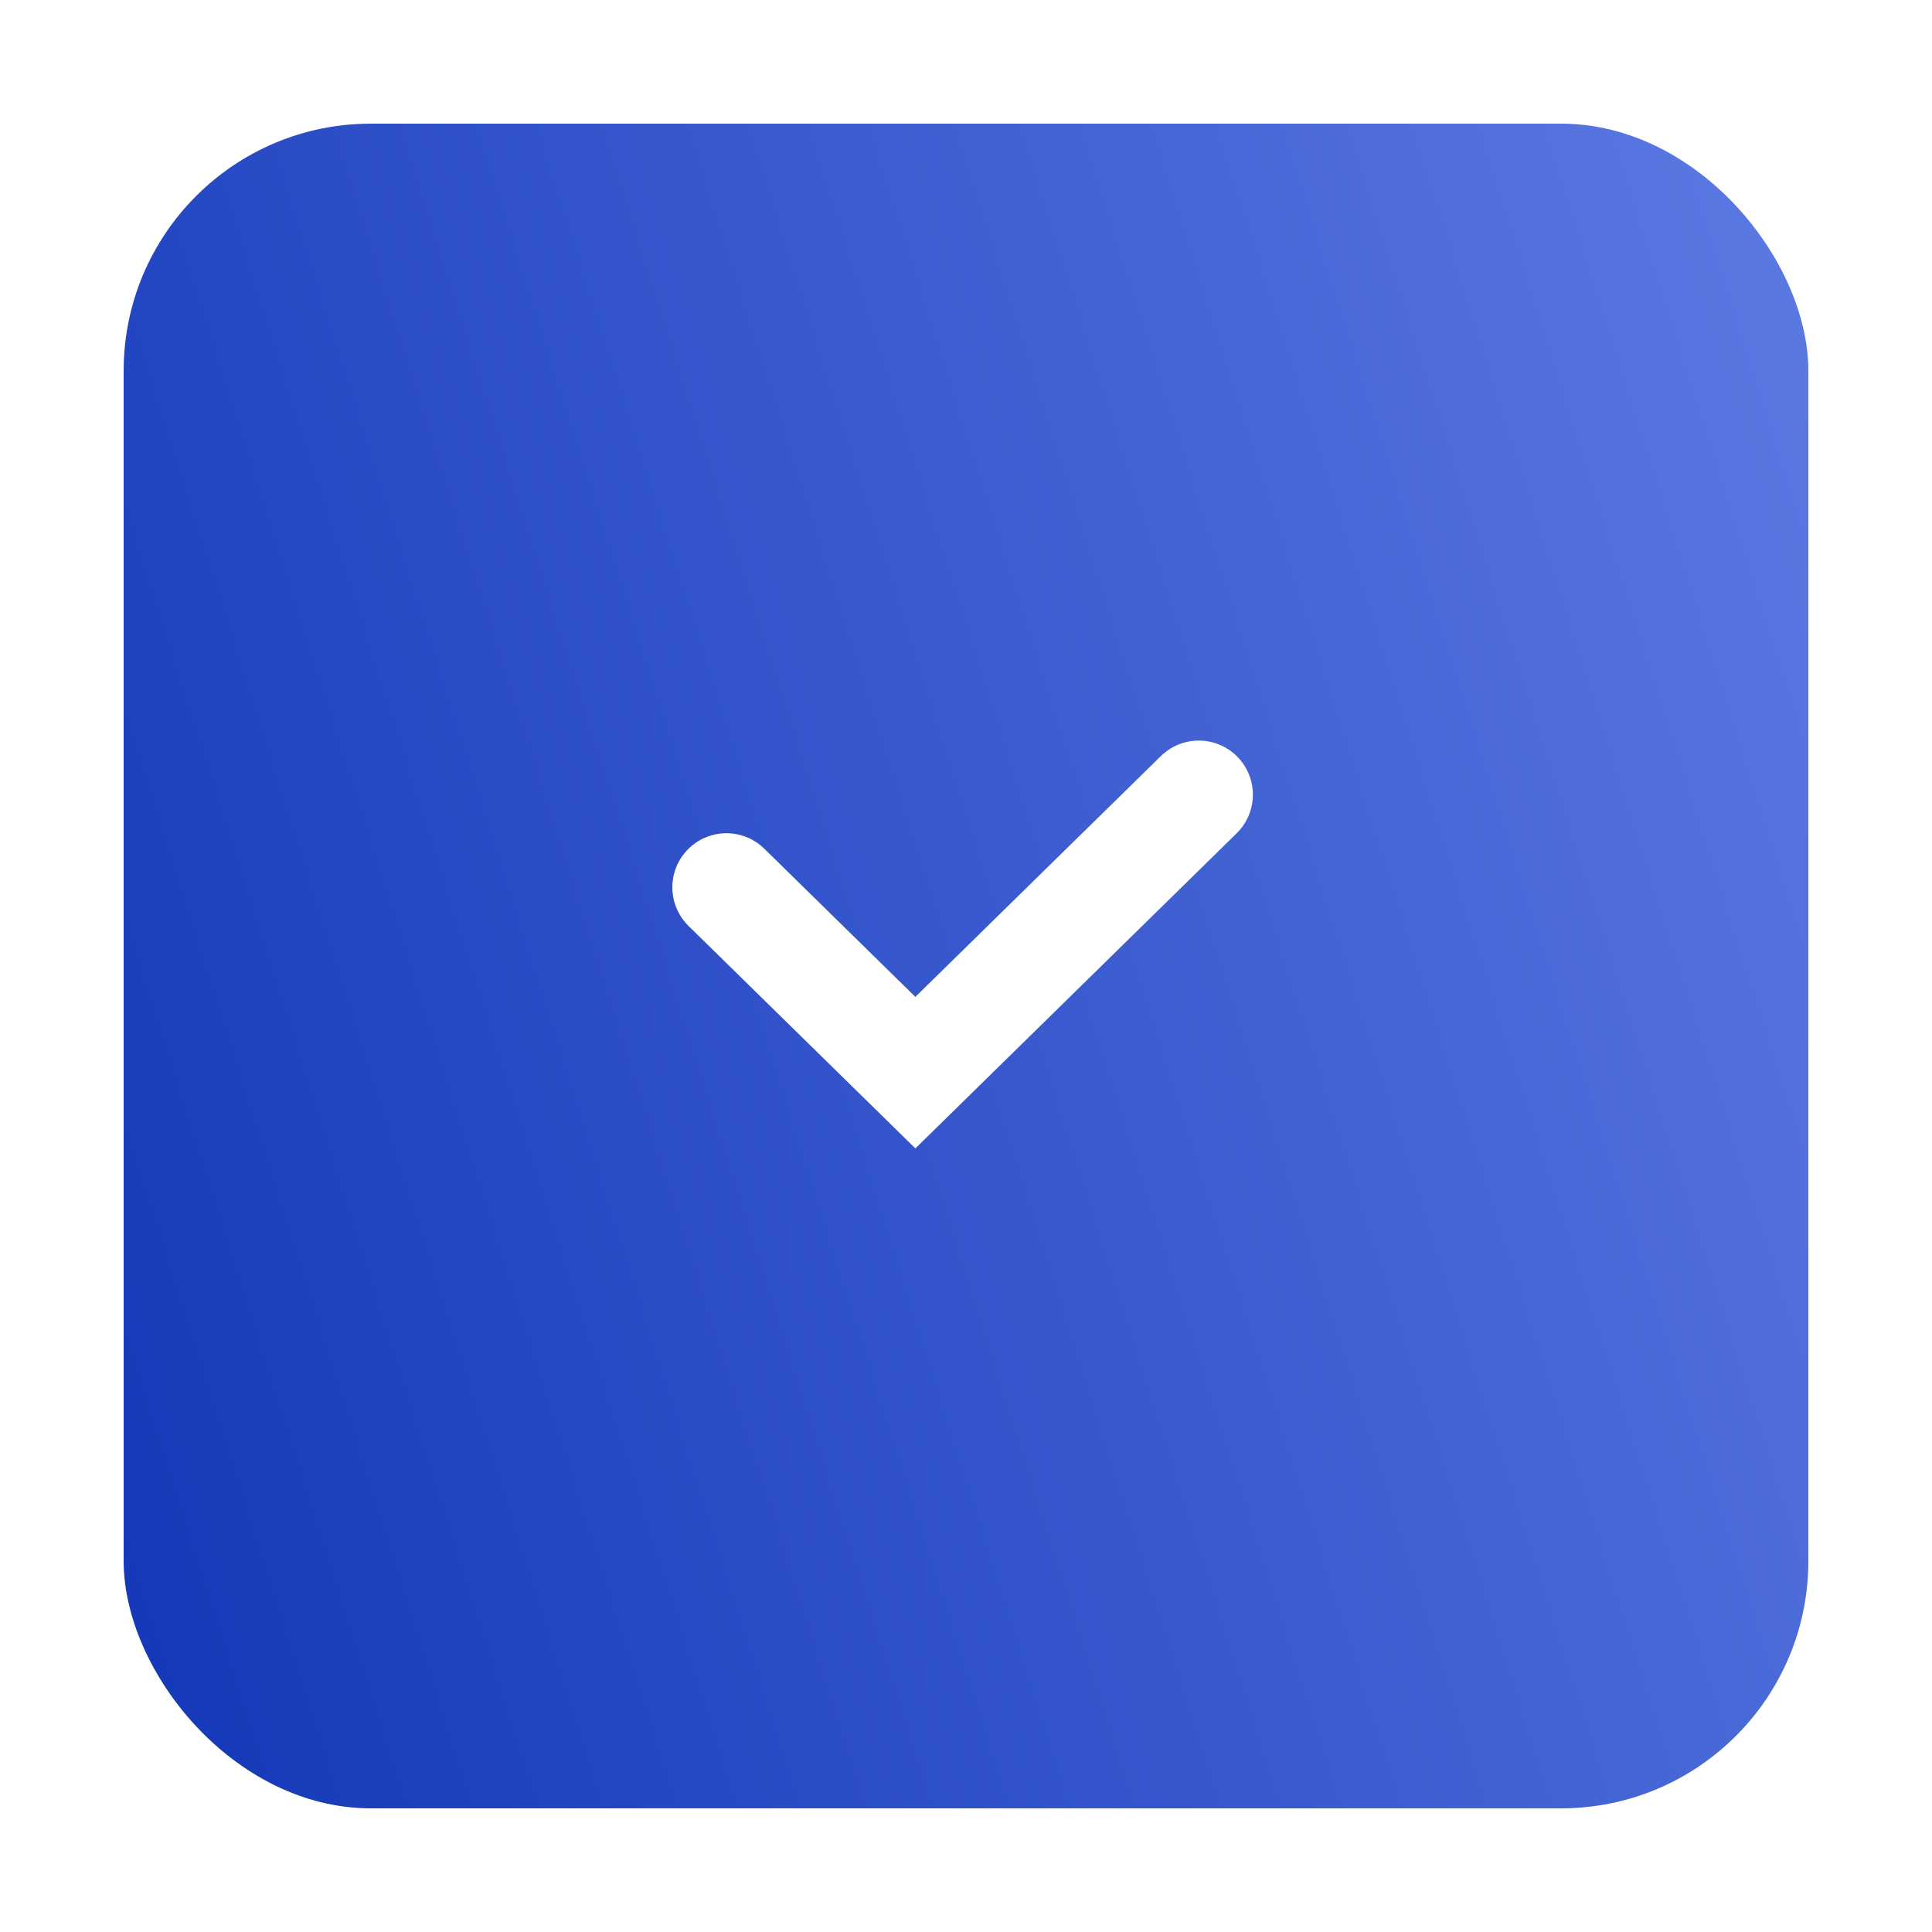 <svg width="125" height="125" viewBox="0 0 125 125" fill="none" xmlns="http://www.w3.org/2000/svg">
<g filter="url(#filter0_d_1294_412)">
<rect x="8" y="4" width="109" height="109" rx="16" fill="url(#paint0_linear_1294_412)"/>
</g>
<path d="M47 57.41L59.224 69.4L77.561 51.415" stroke="white" stroke-width="7" stroke-linecap="round"/>
<defs>
<filter id="filter0_d_1294_412" x="0" y="0" width="125" height="125" filterUnits="userSpaceOnUse" color-interpolation-filters="sRGB">
<feFlood flood-opacity="0" result="BackgroundImageFix"/>
<feColorMatrix in="SourceAlpha" type="matrix" values="0 0 0 0 0 0 0 0 0 0 0 0 0 0 0 0 0 0 127 0" result="hardAlpha"/>
<feOffset dy="4"/>
<feGaussianBlur stdDeviation="4"/>
<feColorMatrix type="matrix" values="0 0 0 0 0 0 0 0 0 0 0 0 0 0 0 0 0 0 0.1 0"/>
<feBlend mode="normal" in2="BackgroundImageFix" result="effect1_dropShadow_1294_412"/>
<feBlend mode="normal" in="SourceGraphic" in2="effect1_dropShadow_1294_412" result="shape"/>
</filter>
<linearGradient id="paint0_linear_1294_412" x1="112.458" y1="-7.122" x2="-24.216" y2="36.201" gradientUnits="userSpaceOnUse">
<stop stop-color="#5C7AE3"/>
<stop offset="1" stop-color="#0F33B5"/>
</linearGradient>
</defs>
</svg>
